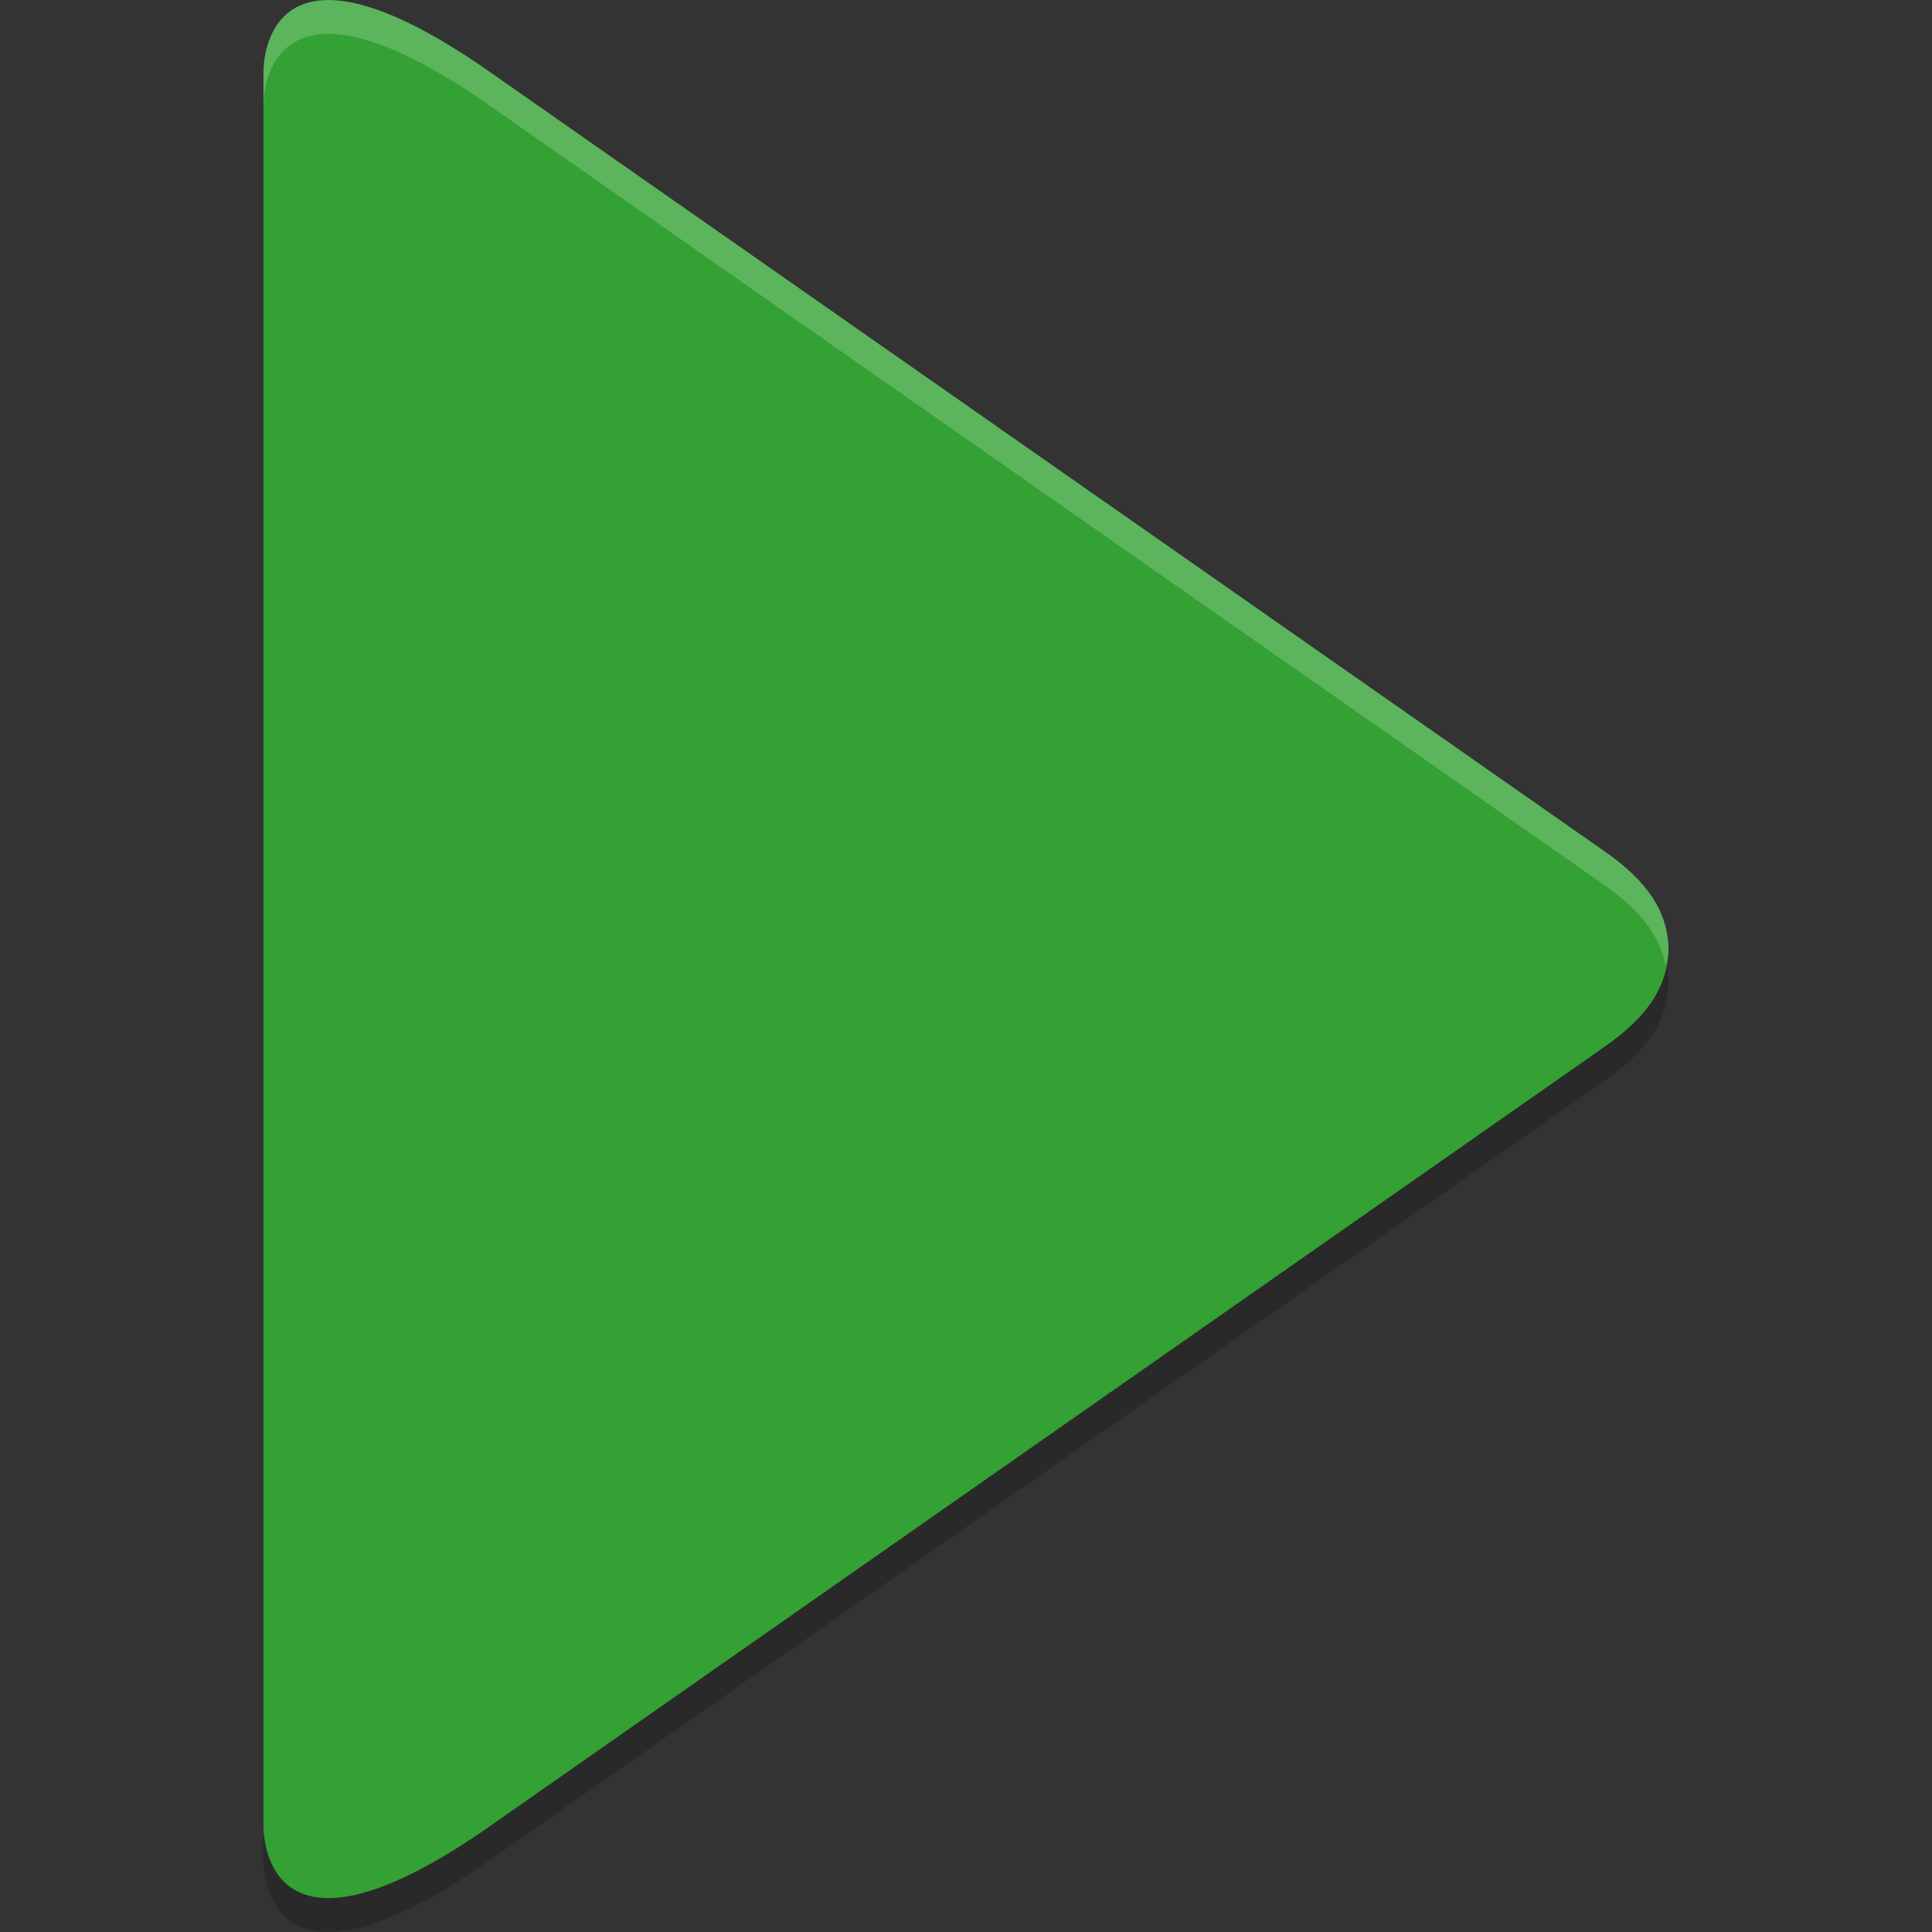 <?xml version="1.0" encoding="UTF-8" standalone="no"?>
<svg
    xmlns:dc="http://purl.org/dc/elements/1.1/"
    xmlns:cc="http://creativecommons.org/ns#"
    xmlns:rdf="http://www.w3.org/1999/02/22-rdf-syntax-ns#"
    xmlns:svg="http://www.w3.org/2000/svg"
    xmlns="http://www.w3.org/2000/svg"
    xmlns:sodipodi="http://sodipodi.sourceforge.net/DTD/sodipodi-0.dtd"
    xmlns:inkscape="http://www.inkscape.org/namespaces/inkscape"
    width="22"
    height="22"
    version="1"
    id="svg12"
    sodipodi:docname="continue-22.svg"
    inkscape:version="0.92.4 5da689c313, 2019-01-14">
    <rect width="100%" height="100%" fill="#333333" stroke="none"/>
    <defs id="defs16"/>
    <sodipodi:namedview
        pagecolor="#ffffff"
        bordercolor="#666666"
        borderopacity="1"
        objecttolerance="10"
        gridtolerance="10"
        guidetolerance="10"
        inkscape:pageopacity="0"
        inkscape:pageshadow="2"
        inkscape:window-width="1262"
        inkscape:window-height="2075"
        id="namedview14"
        showgrid="false"
        inkscape:zoom="10.727273"
        inkscape:cx="-4.3644994"
        inkscape:cy="9.0263903"
        inkscape:window-x="1286"
        inkscape:window-y="67"
        inkscape:window-maximized="0"
        inkscape:current-layer="svg12"/>
    <path
        style="display:inline;opacity:0.2;fill-rule:evenodd;stroke-width:0.487"
        d="m 3,21.171 c -3.86e-4,0.088 -8.61e-4,1.766 2.474,0.083 L 18.274,12.304 c 0.475,-0.332 0.717,-0.675 0.726,-1.111 -0.009,-0.436 -0.25,-0.778 -0.726,-1.111 L 5.474,1.132 c -2.475,-1.683 -2.474,-0.005 -2.474,0.083 V 11.193 Z"
        id="path2"
        inkscape:connector-curvature="0"/>
    <path
        style="fill:#33a133;fill-opacity:1;fill-rule:evenodd;stroke-width:0.487"
        d="m 3,20.785 c -3.86e-4,0.088 -8.63e-4,1.766 2.474,0.083 L 18.274,11.918 c 0.475,-0.332 0.717,-0.675 0.726,-1.111 -0.009,-0.436 -0.25,-0.778 -0.726,-1.111 L 5.474,0.747 c -2.475,-1.683 -2.474,-0.005 -2.474,0.083 V 10.807 Z"
        id="path6-6"
        inkscape:connector-curvature="0"/>
    <path
        style="opacity:0.2;fill:#ffffff;fill-opacity:1;fill-rule:evenodd;stroke-width:0.487"
        d="m 3.803,0.002 c -0.804,-0.045 -0.803,0.767 -0.803,0.828 V 1.215 c -3.86e-4,-0.088 -0.001,-1.766 2.474,-0.083 L 18.274,10.082 c 0.402,0.281 0.626,0.573 0.695,0.918 0.013,-0.064 0.03,-0.125 0.031,-0.193 -0.009,-0.436 -0.251,-0.779 -0.726,-1.111 L 5.474,0.747 c -0.773,-0.526 -1.305,-0.724 -1.671,-0.745 z"
        id="path6-3"
        inkscape:connector-curvature="0"/>
</svg>